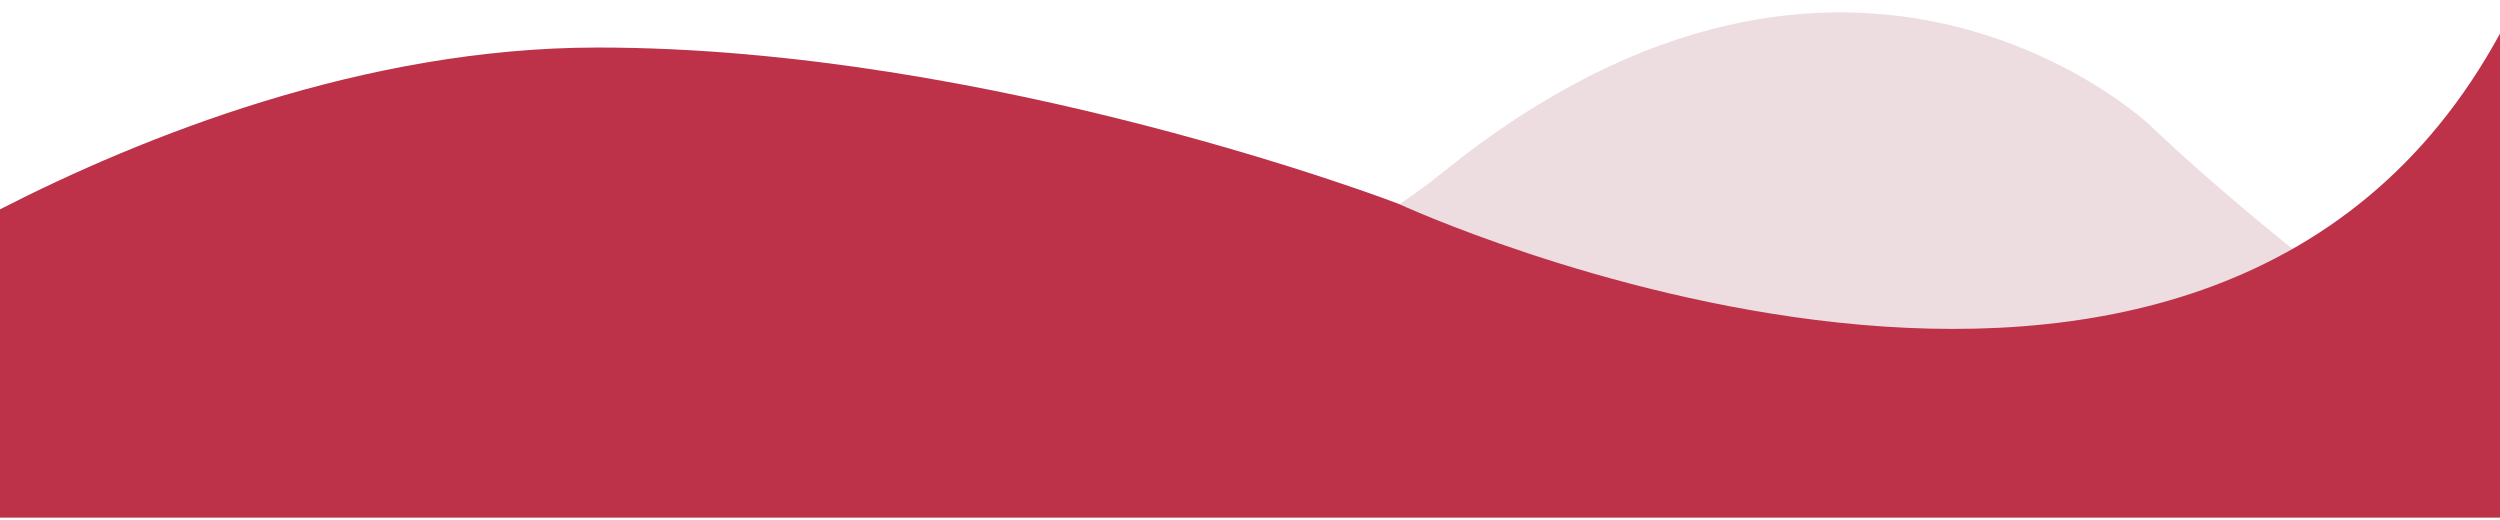 <svg xmlns="http://www.w3.org/2000/svg" viewBox="0 0 1920 399"><defs><style>.cls-1{fill:#973349;opacity:0.17;}.cls-2{fill:#bd3249;}</style></defs><title>desktop bottom</title><g id="slider2"><g id="Layer_9" data-name="Layer 9"><path class="cls-1" d="M1920,307.058C1759.301,201.829,1651.42,96.384,1651.42,96.384s-229.274-217.47-543.017,35.704C837.46,350.724,175.553,361.185,0,359.971V397.5H1920Z"/><path class="cls-2" d="M1074,156.5s-312-120-615-120c-179.534,0-349.936,68.46-459,124.253V397.5H1920V25.777C1692.85,443.419,1074,156.5,1074,156.5Z"/></g></g></svg>